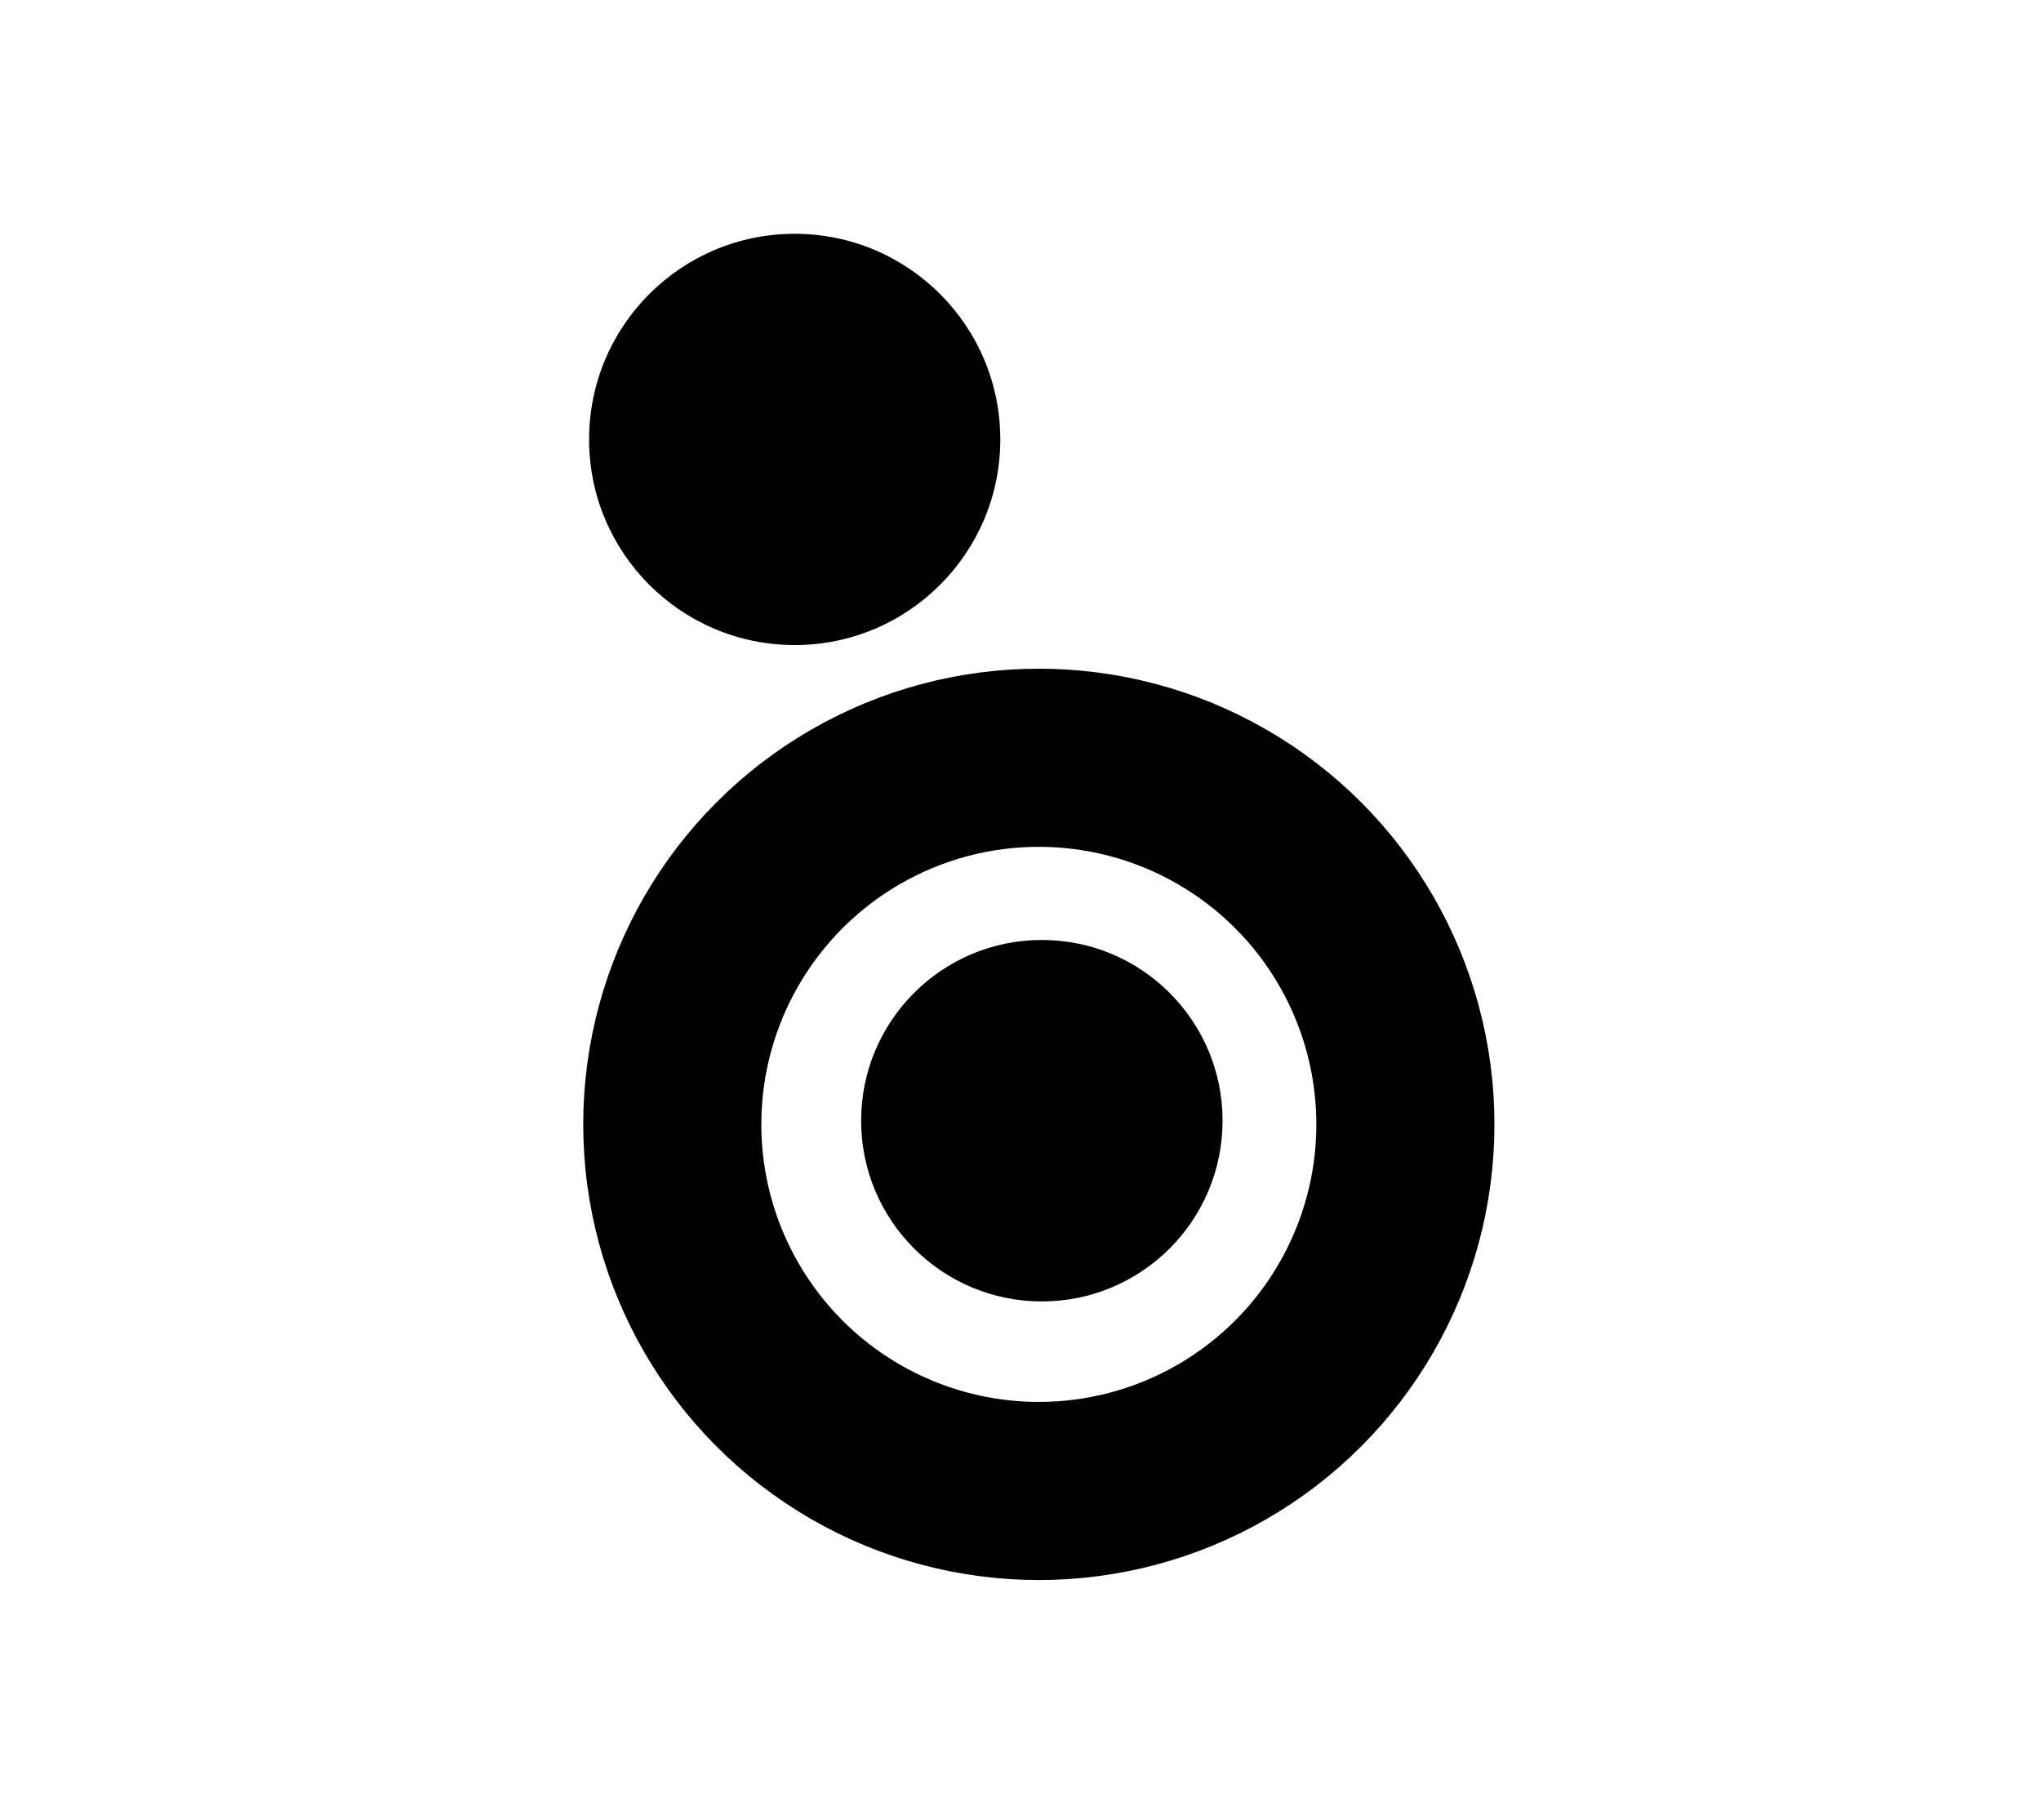 <?xml version="1.0" encoding="UTF-8" standalone="no"?>
<!DOCTYPE svg PUBLIC "-//W3C//DTD SVG 1.1//EN" "http://www.w3.org/Graphics/SVG/1.1/DTD/svg11.dtd">
<svg width="100%" height="100%" viewBox="0 0 378 337" version="1.1" xmlns="http://www.w3.org/2000/svg" xmlns:xlink="http://www.w3.org/1999/xlink" xml:space="preserve" xmlns:serif="http://www.serif.com/" style="fill-rule:evenodd;clip-rule:evenodd;stroke-linecap:round;stroke-linejoin:round;stroke-miterlimit:1.5;">
    <g transform="matrix(2.42,0,0,2.42,-78.84,-104.643)">
        <circle cx="93.396" cy="76.866" r="15.735"/>
    </g>
    <g transform="matrix(2.127,0,0,2.127,-5.699,44.035)">
        <circle cx="93.396" cy="76.866" r="15.735"/>
    </g>
    <g transform="matrix(2.587,0,0,2.587,-161.708,-156.888)">
        <circle cx="136.878" cy="141.128" r="26.242" style="fill:none;stroke:black;stroke-width:12.75px;"/>
    </g>
</svg>
